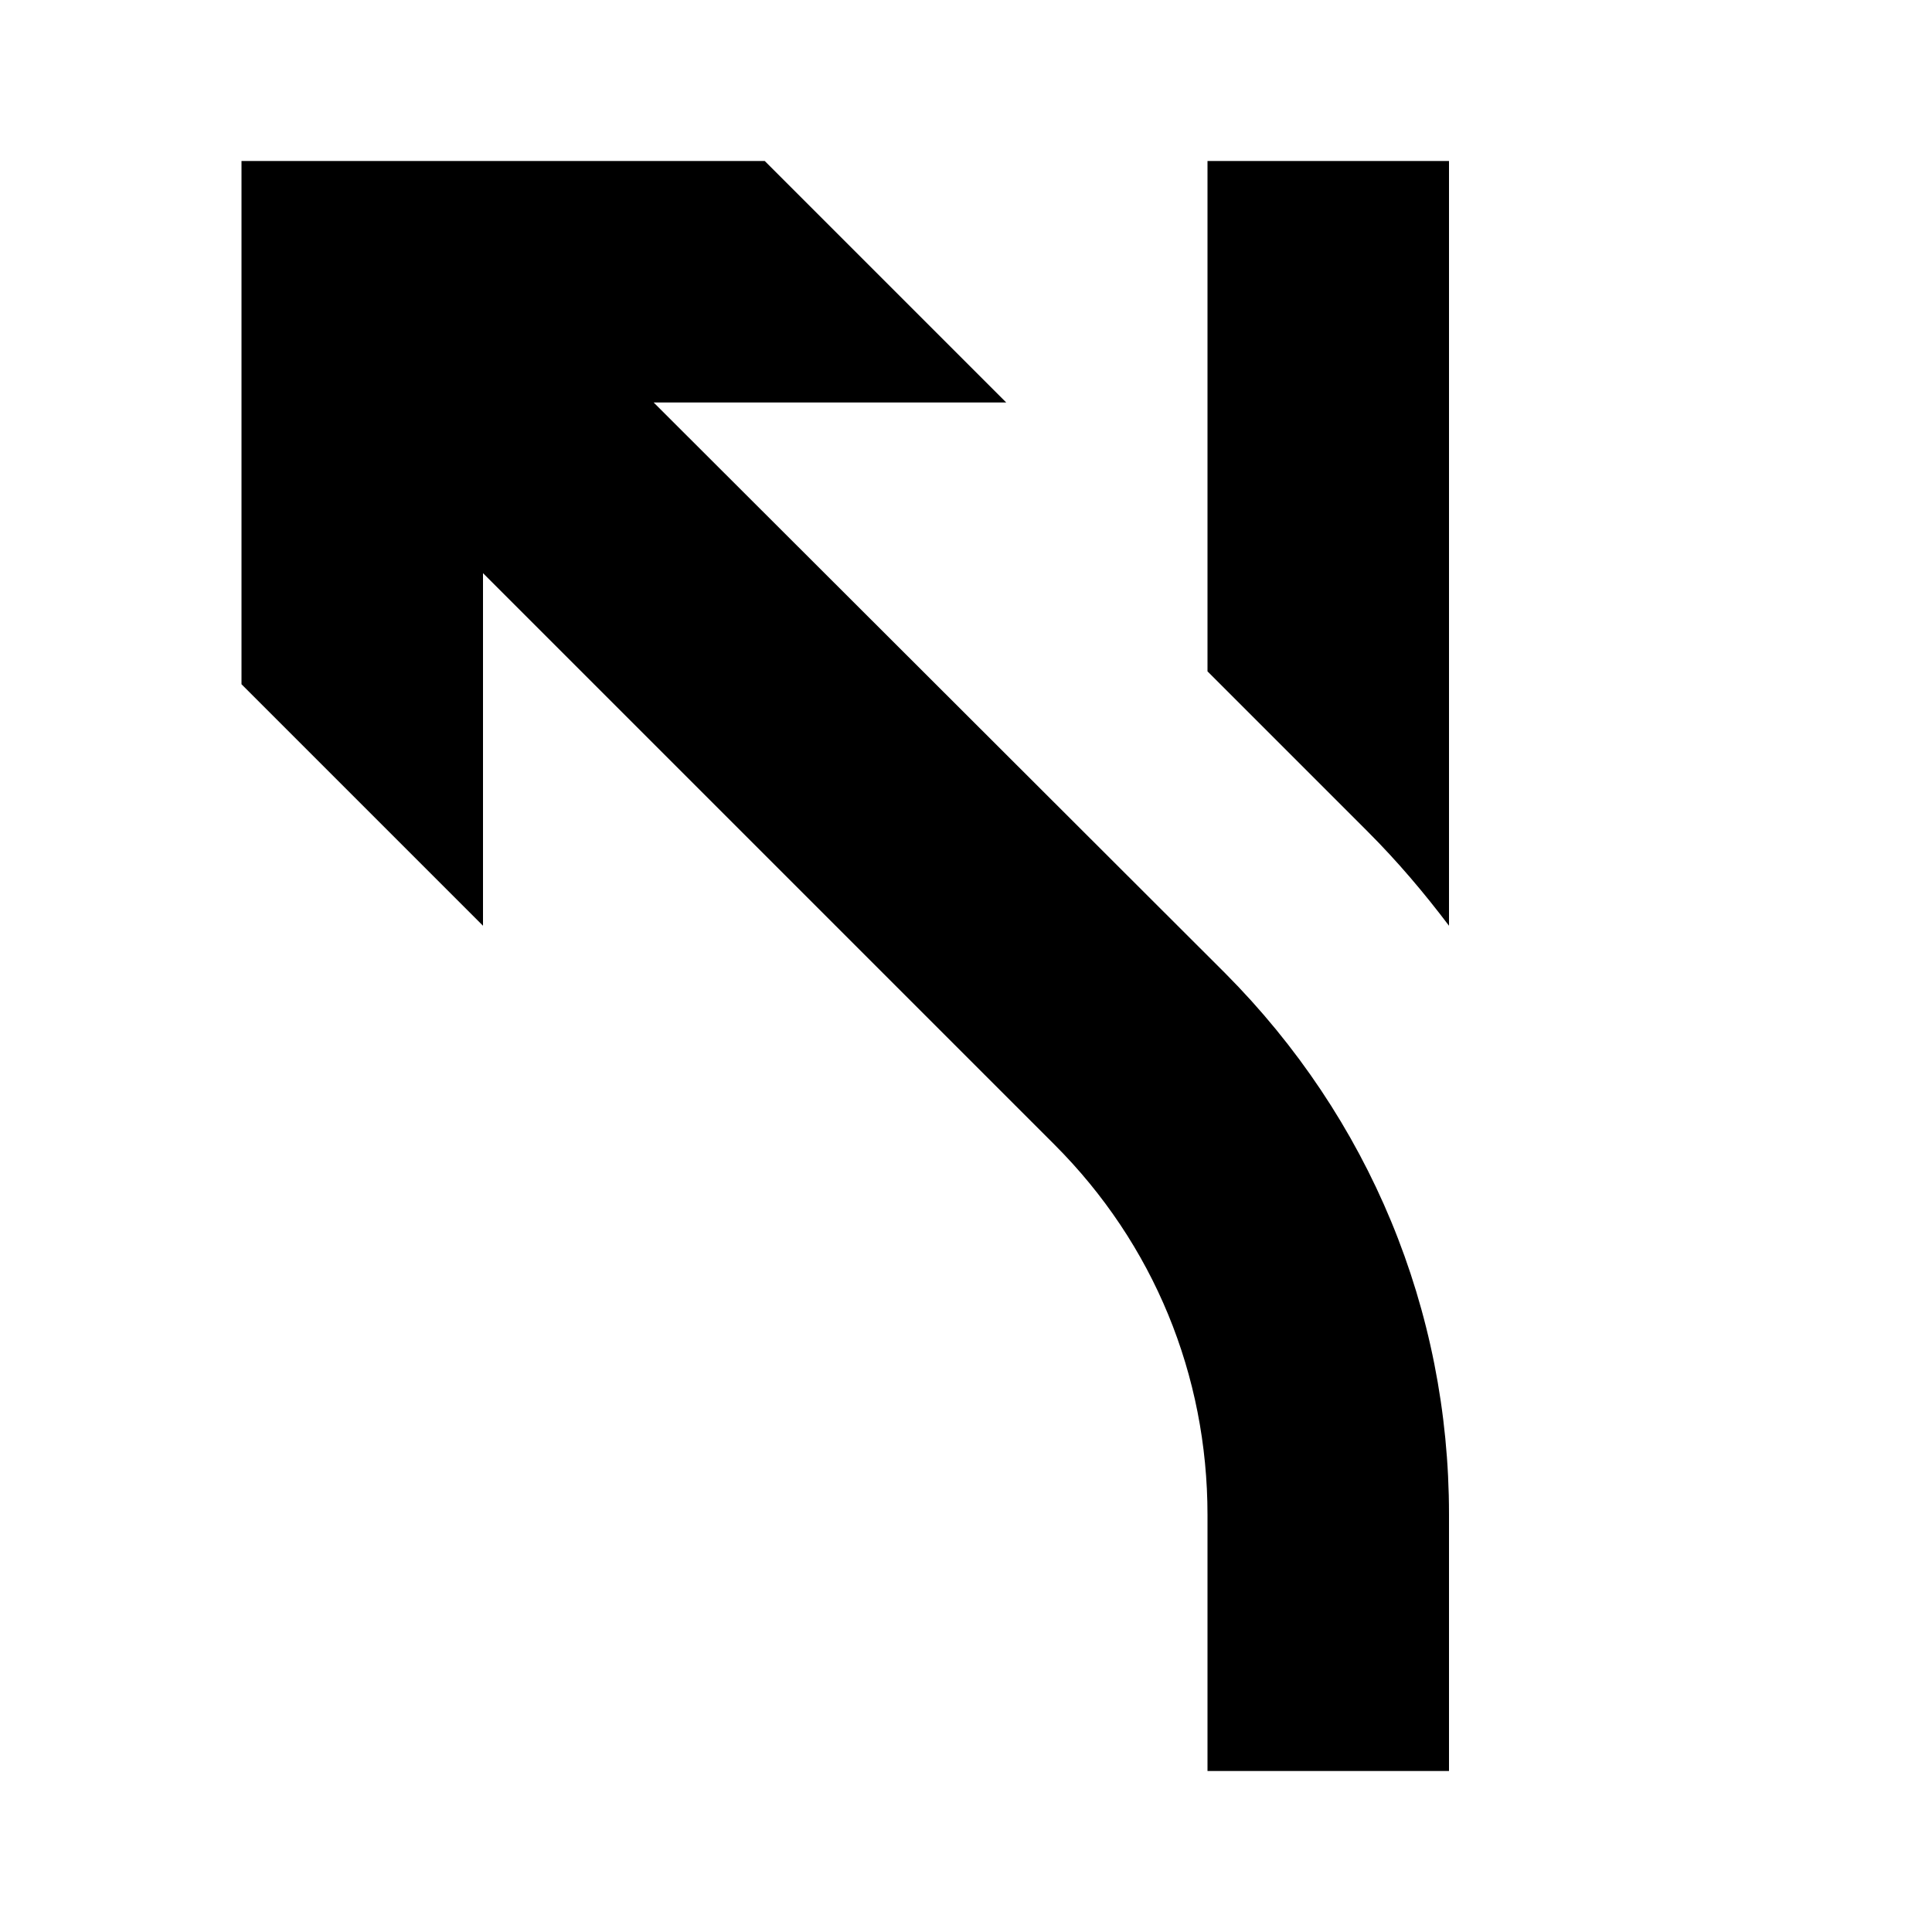 <svg width="24" height="24" viewBox="0 0 24 24" fill="none" xmlns="http://www.w3.org/2000/svg">
  <title>Arrow left exit (filled)</title>
  <g transform="matrix(
          1 0
          0 1
          15 2
        )"><path fill-rule="nonzero" clip-rule="nonzero" d="M0 0L0 6.34L1.99 8.33C2.36 8.7 2.69 9.09 3 9.5L3 0L0 0Z" fill="currentColor" opacity="1"/></g>,<g transform="matrix(
          1 0
          0 1
          3 2
        )"><path fill-rule="nonzero" clip-rule="nonzero" d="M5.12 3L9.5 3L6.5 0L0 0L0 6.5L3 9.5L3 5.12L10.1 12.22C11.33 13.45 12 15.08 12 16.82L12 20L15 20L15 16.81C15 14.27 14.01 11.89 12.22 10.09L5.12 3Z" fill="currentColor" opacity="1"/></g>
</svg>